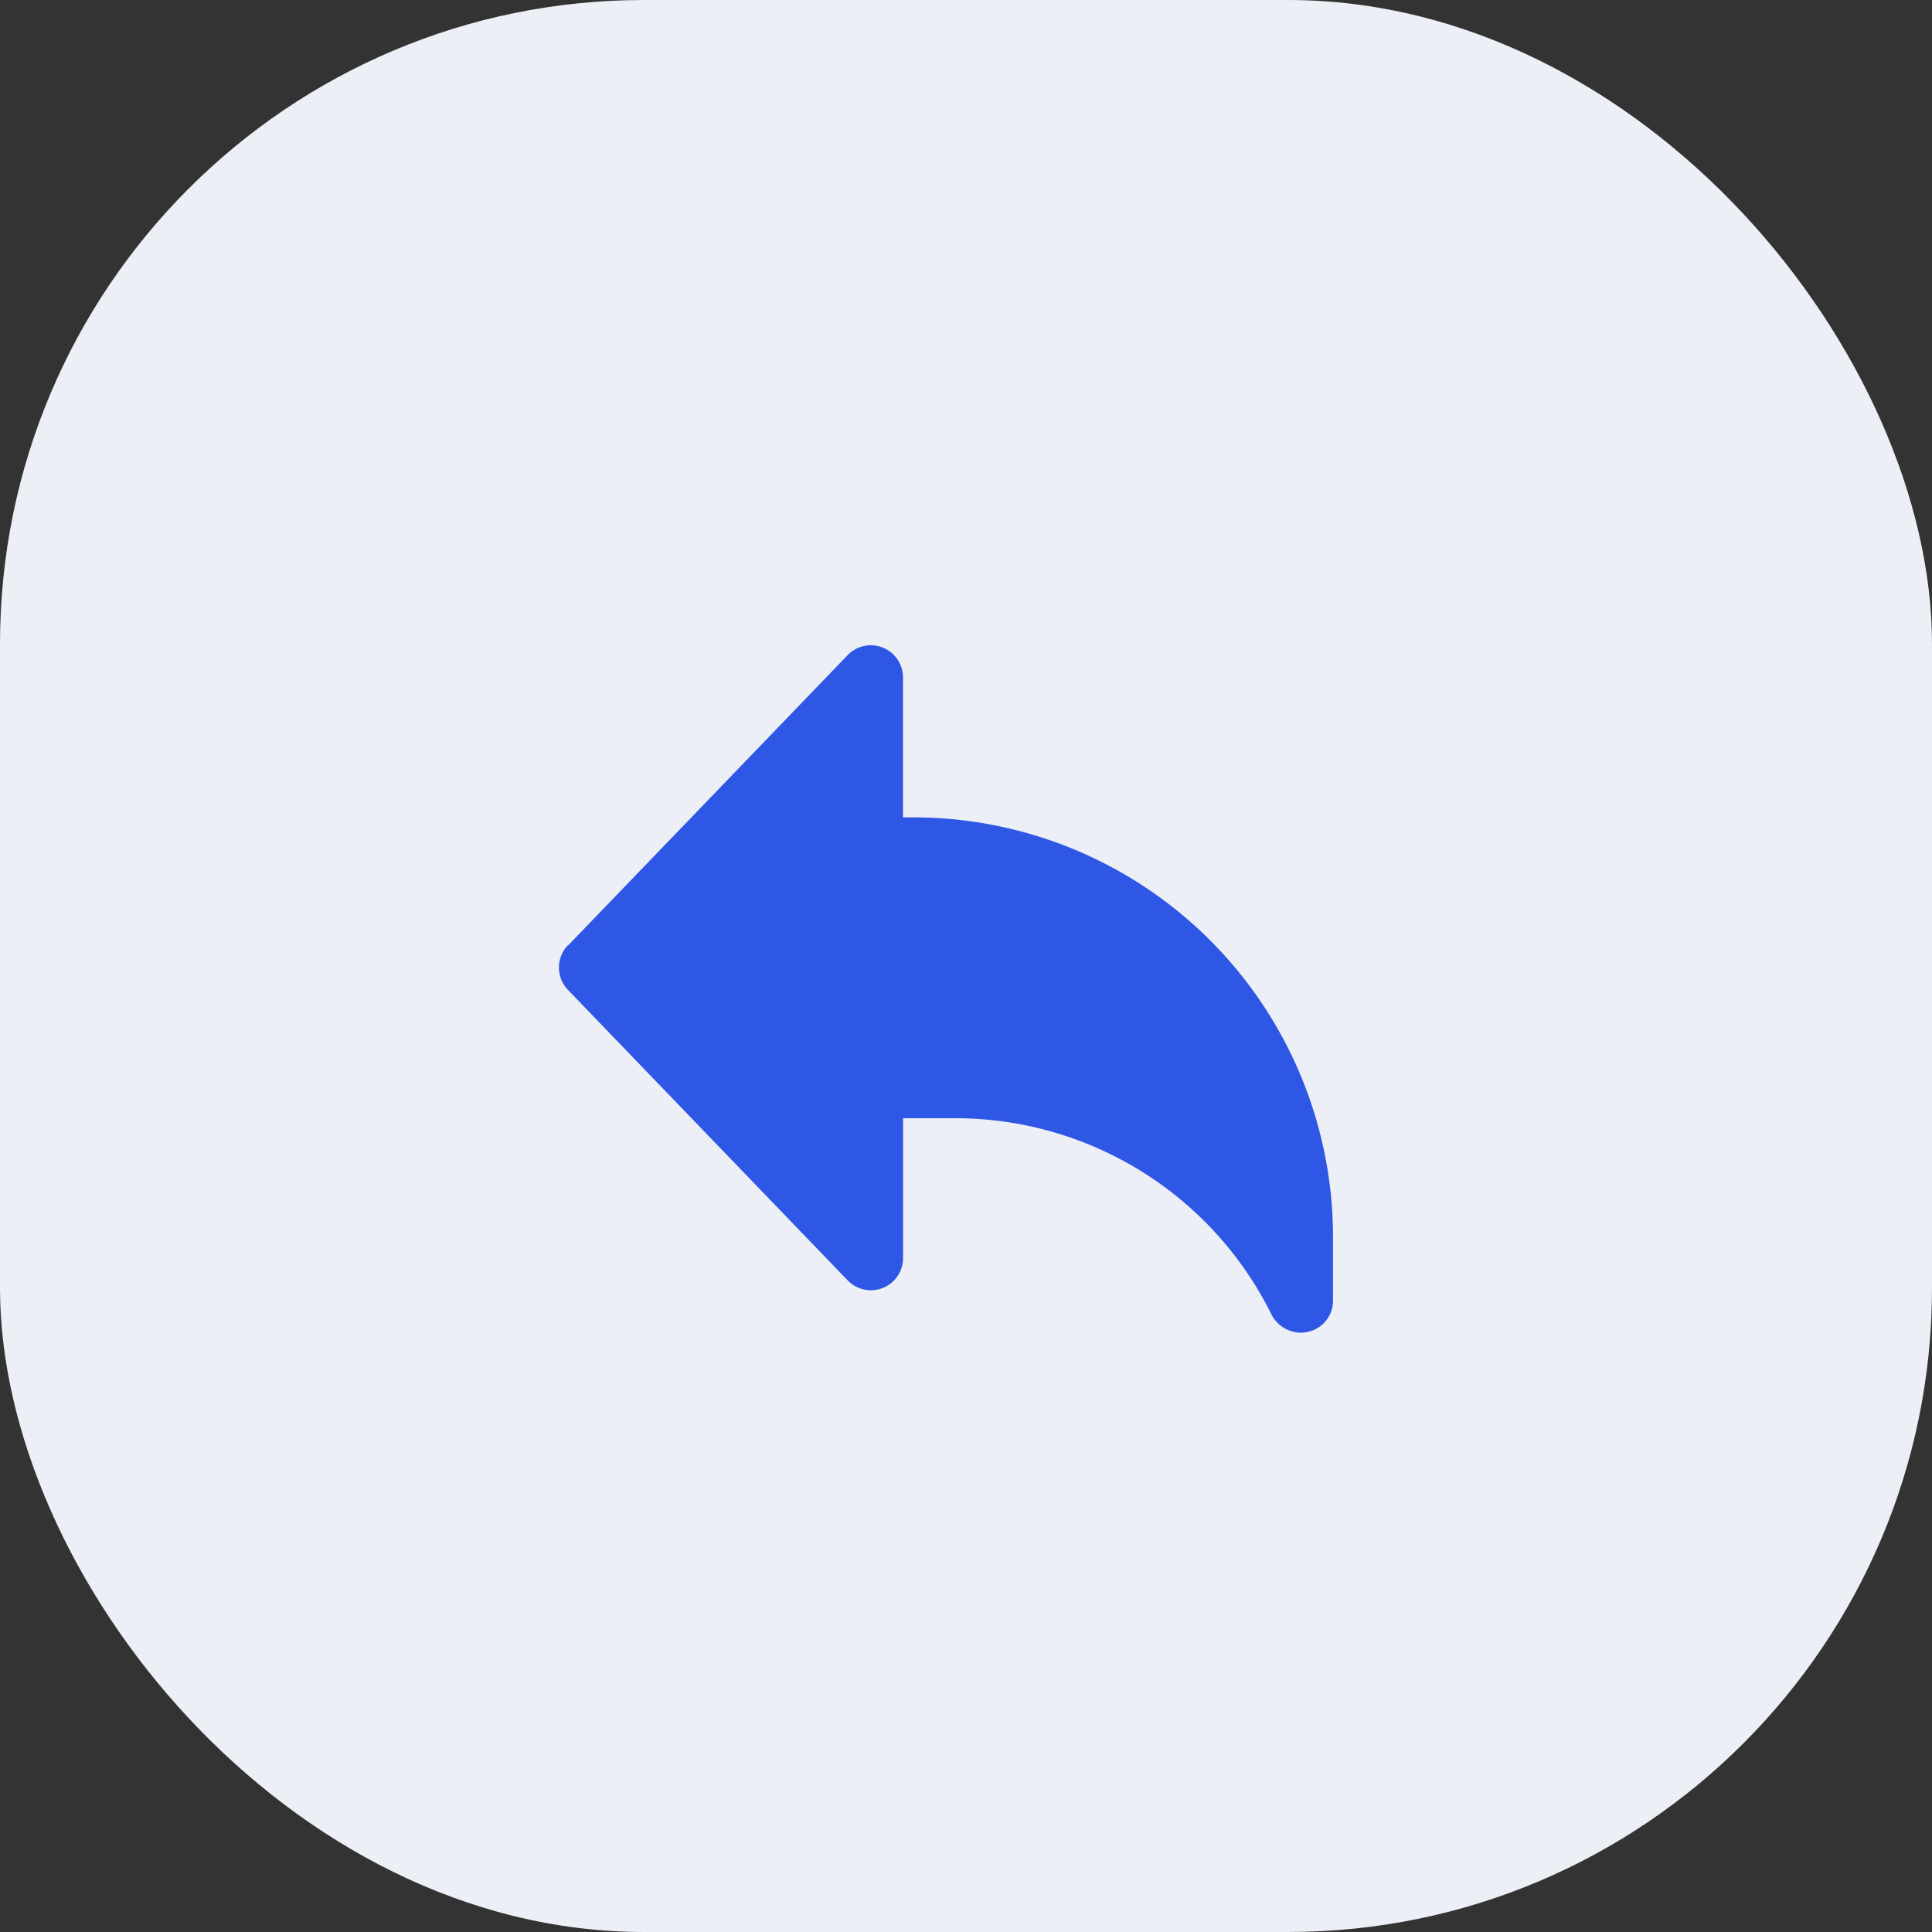 <svg xmlns="http://www.w3.org/2000/svg" width="30" height="30" viewBox="0 0 30 30">
  <rect x="0" y="0" width="30" height="30" fill="#333333" stroke="none"/>
  <g id="money-back-gurantee-icon" transform="translate(0 0.207)">
    <rect id="Rectangle_2003" data-name="Rectangle 2003" width="30" height="30" rx="10" transform="translate(0 -0.207)" fill="#edeff7"/>
    <g id="share" transform="translate(8.68 9.815)">
      <path id="Path_12298" data-name="Path 12298" d="M128.144,4.66l4.34-4.507a.5.5,0,0,1,.861.348v2.17h.167a6.517,6.517,0,0,1,6.51,6.51v1a.494.494,0,0,1-.39.479.447.447,0,0,1-.11.013.518.518,0,0,1-.457-.285,5.477,5.477,0,0,0-4.926-3.045h-.793v2.17a.5.5,0,0,1-.861.347l-4.34-4.507a.5.5,0,0,1,0-.7Zm0,0" transform="translate(-128.003 -0.001)" fill="#2f57e5"/>
    </g>
  </g>
</svg>
